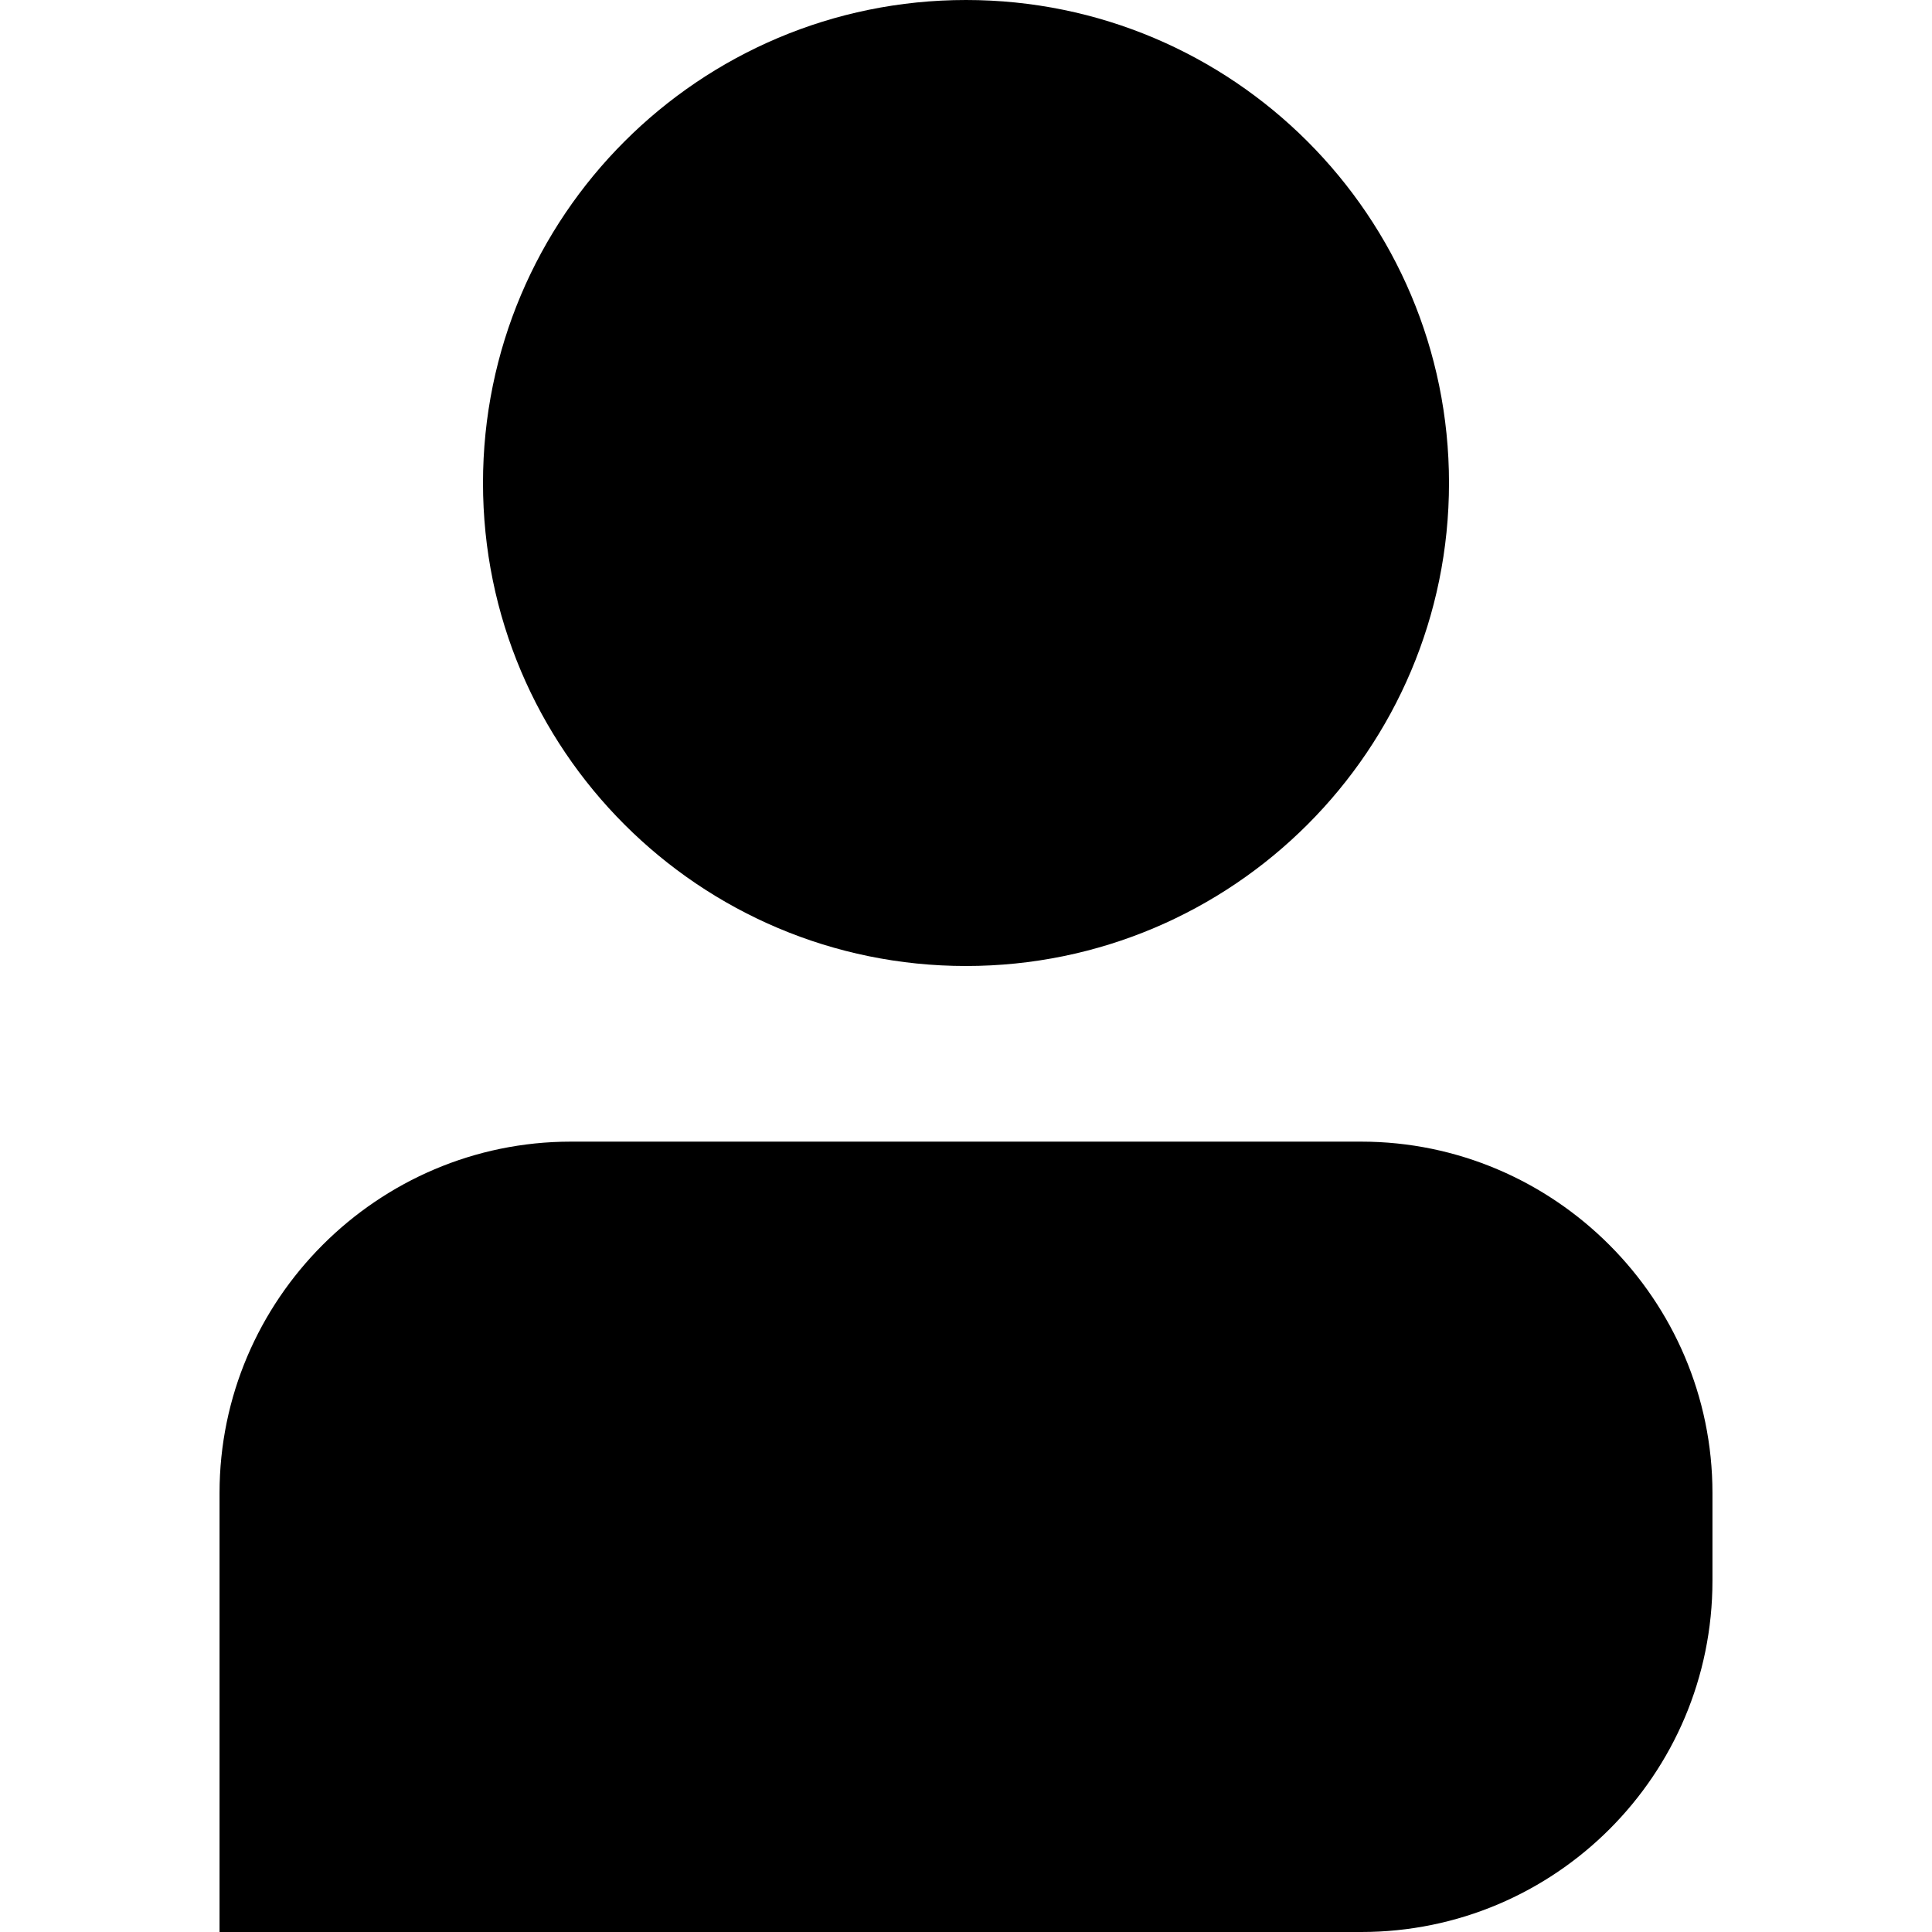<?xml version="1.0" encoding="utf-8"?>
<!-- Generator: Adobe Illustrator 19.2.0, SVG Export Plug-In . SVG Version: 6.00 Build 0)  -->
<svg version="1.1" id="Layer_1" xmlns="http://www.w3.org/2000/svg" xmlns:xlink="http://www.w3.org/1999/xlink" x="0px" y="0px"
	 viewBox="0 0 44 44" style="enable-background:new 0 0 44 44;" xml:space="preserve">
<path d="M22,0c-6.075,0-11,4.925-11,11s4.925,11,11,11s11-4.925,11-11S28.075,0,22,0L22,0z M31,26H13c-4.4,0-8,3.6-8,8v10h26
	c4.418,0,8-3.582,8-8v-2C39,29.6,35.4,26,31,26L31,26z"/>
</svg>
